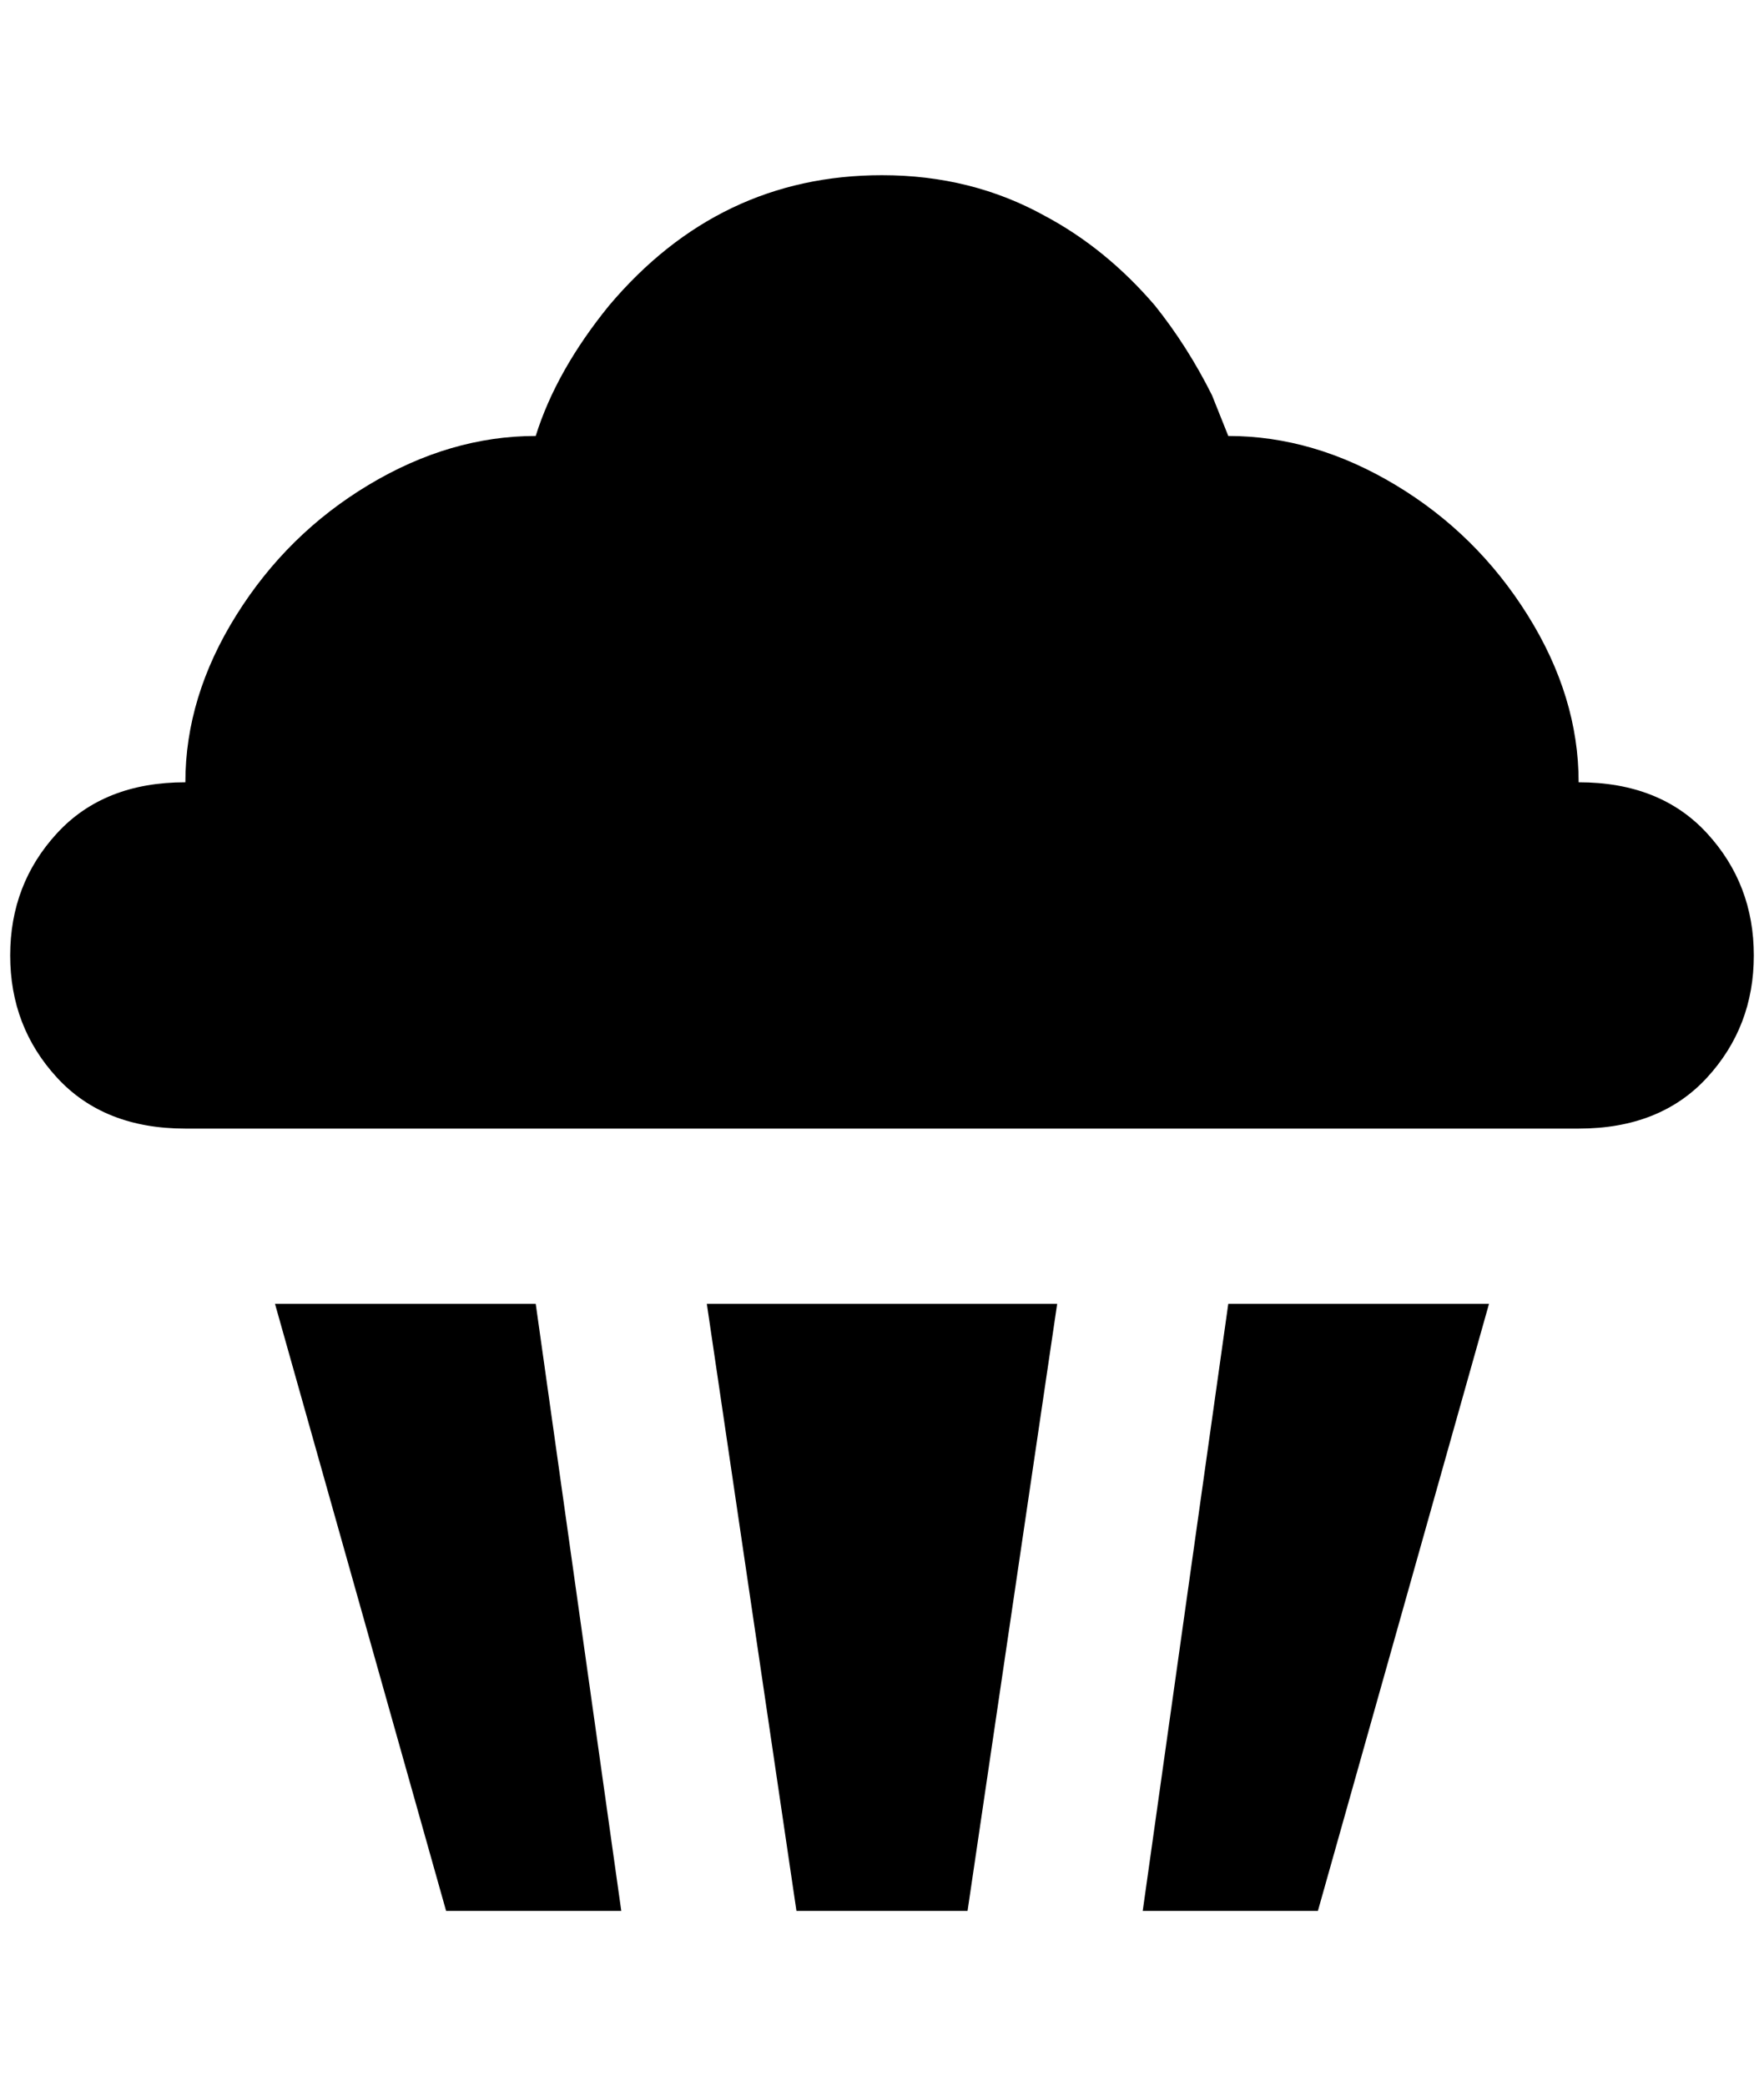 <?xml version="1.0" standalone="no"?>
<!DOCTYPE svg PUBLIC "-//W3C//DTD SVG 1.1//EN" "http://www.w3.org/Graphics/SVG/1.1/DTD/svg11.dtd" >
<svg xmlns="http://www.w3.org/2000/svg" xmlns:xlink="http://www.w3.org/1999/xlink" version="1.1" viewBox="-10 0 1732 2048">
   <path fill="currentColor"
d="M1196 428l-16 -40q-24 -48 -56 -88q-48 -56 -108 -88q-72 -40 -160 -40q-160 0 -268 128q-52 64 -72 128q-84 0 -164 48t-130 128t-50 164q-80 0 -126 50t-46 120t46 120t126 50h1368q80 0 126 -50t46 -120t-46 -120t-126 -50q0 -84 -50 -164t-130 -128t-164 -48z
M260 1280l168 596h172l-84 -596h-256zM684 1280l88 596h168l88 -596h-344zM1196 1280l-84 596h172l168 -596h-256z" />
</svg>
